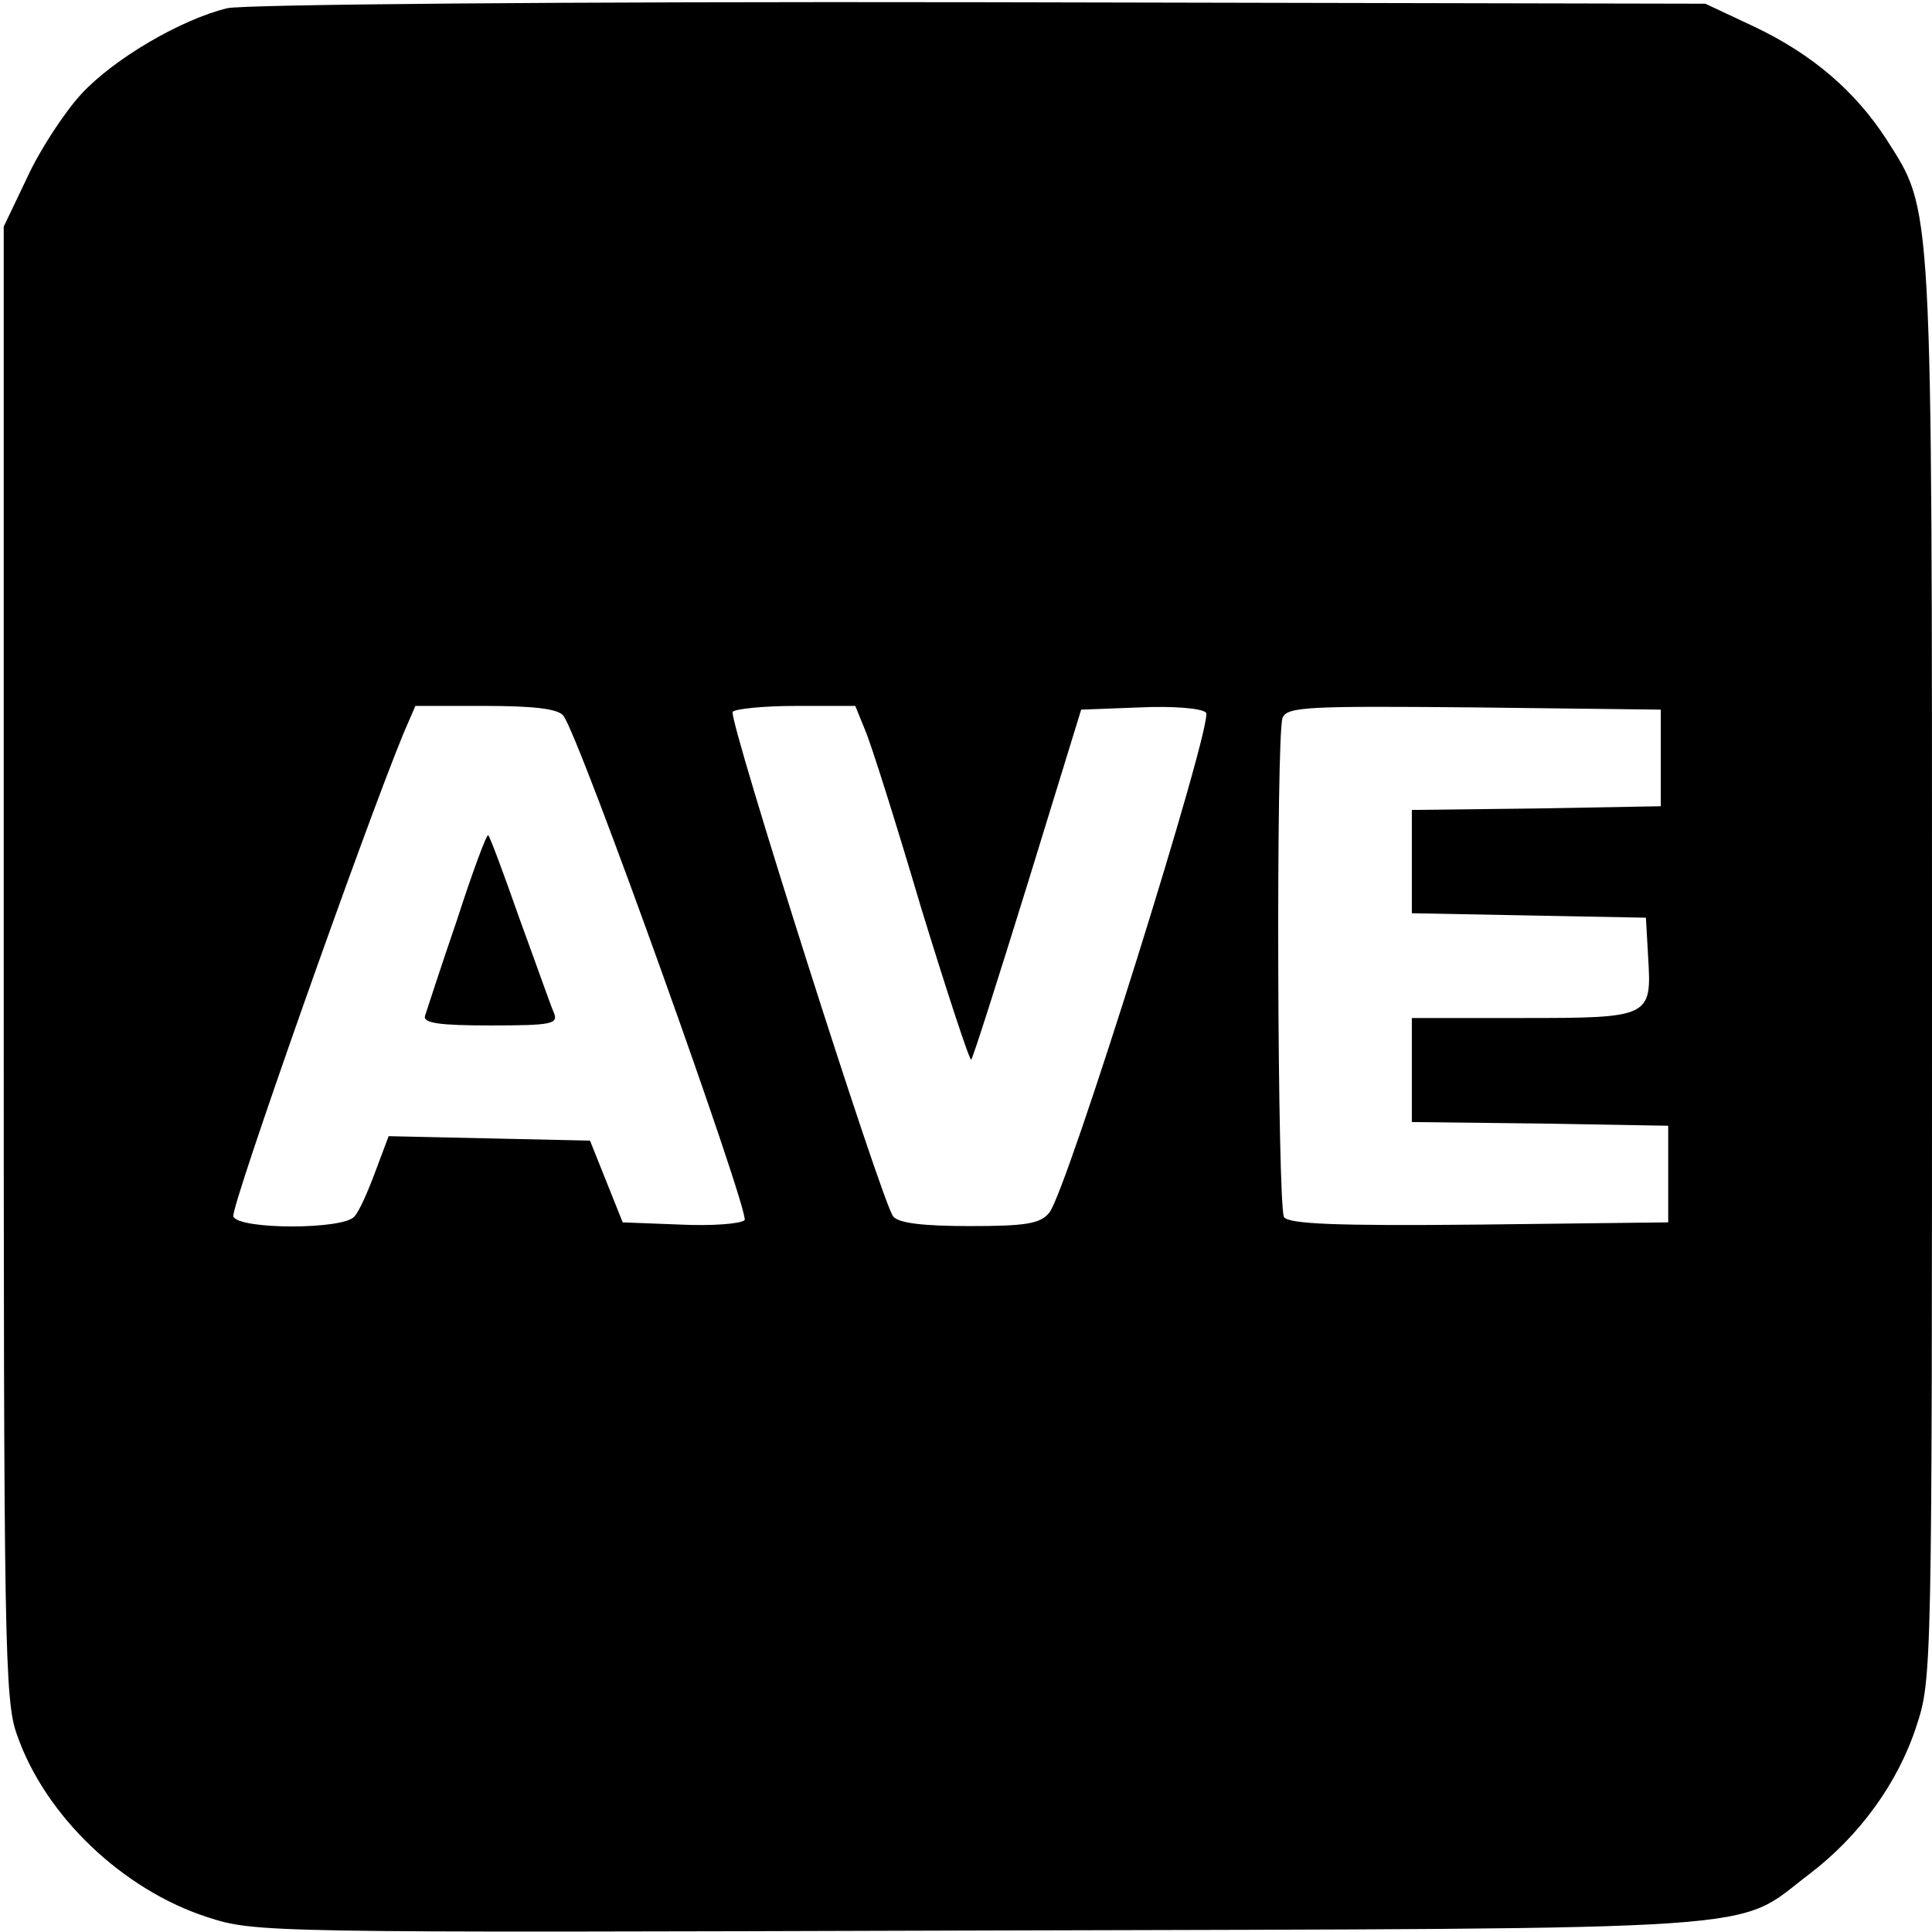 <?xml version="1.0" standalone="no"?>
<!DOCTYPE svg PUBLIC "-//W3C//DTD SVG 20010904//EN"
 "http://www.w3.org/TR/2001/REC-SVG-20010904/DTD/svg10.dtd">
<svg version="1.0" xmlns="http://www.w3.org/2000/svg"
 width="260pt" height="260pt" viewBox="0 0 260 260"
 preserveAspectRatio="xMidYMid meet">
<g transform="translate(0,260) scale(0.1,-0.1)"
fill="#000000" stroke="none">
<path d="M306 2589 c-62 -15 -153 -68 -197 -116 -22 -24 -55 -74 -72 -111
l-32 -67 0 -990 c0 -918 1 -994 18 -1040 38 -109 142 -208 256 -245 65 -21 74
-21 1041 -18 1091 3 1012 -2 1115 76 67 51 119 122 144 199 21 63 21 76 21
1016 0 1048 1 1021 -61 1119 -42 65 -100 115 -178 152 l-66 31 -975 2 c-566 1
-991 -3 -1014 -8z m452 -952 c21 -25 252 -671 244 -679 -5 -5 -44 -8 -86 -6
l-78 3 -22 55 -22 55 -136 3 -135 3 -18 -48 c-10 -27 -22 -54 -28 -60 -14 -18
-156 -18 -163 0 -4 12 177 524 229 650 l16 37 94 0 c66 0 98 -4 105 -13z m406
-19 c8 -18 42 -126 76 -241 35 -114 65 -205 67 -203 2 1 36 108 76 237 l72
234 79 3 c44 2 83 -1 89 -7 11 -11 -188 -647 -211 -673 -12 -15 -32 -18 -107
-18 -63 0 -96 4 -103 13 -15 18 -222 669 -216 679 3 4 41 8 85 8 l80 0 13 -32z
m1071 -38 l0 -65 -167 -3 -168 -2 0 -70 0 -69 158 -3 157 -3 3 -53 c5 -81 3
-82 -169 -82 l-149 0 0 -70 0 -70 173 -2 172 -3 0 -65 0 -65 -254 -3 c-197 -2
-256 1 -263 10 -9 15 -11 648 -2 672 6 15 35 16 258 14 l251 -3 0 -65z"/>
<path d="M615 1362 c-22 -64 -41 -123 -43 -129 -3 -10 20 -13 88 -13 84 0 92
2 85 18 -4 9 -24 66 -46 126 -21 60 -40 111 -42 112 -2 2 -21 -49 -42 -114z"/>
</g>
</svg>
